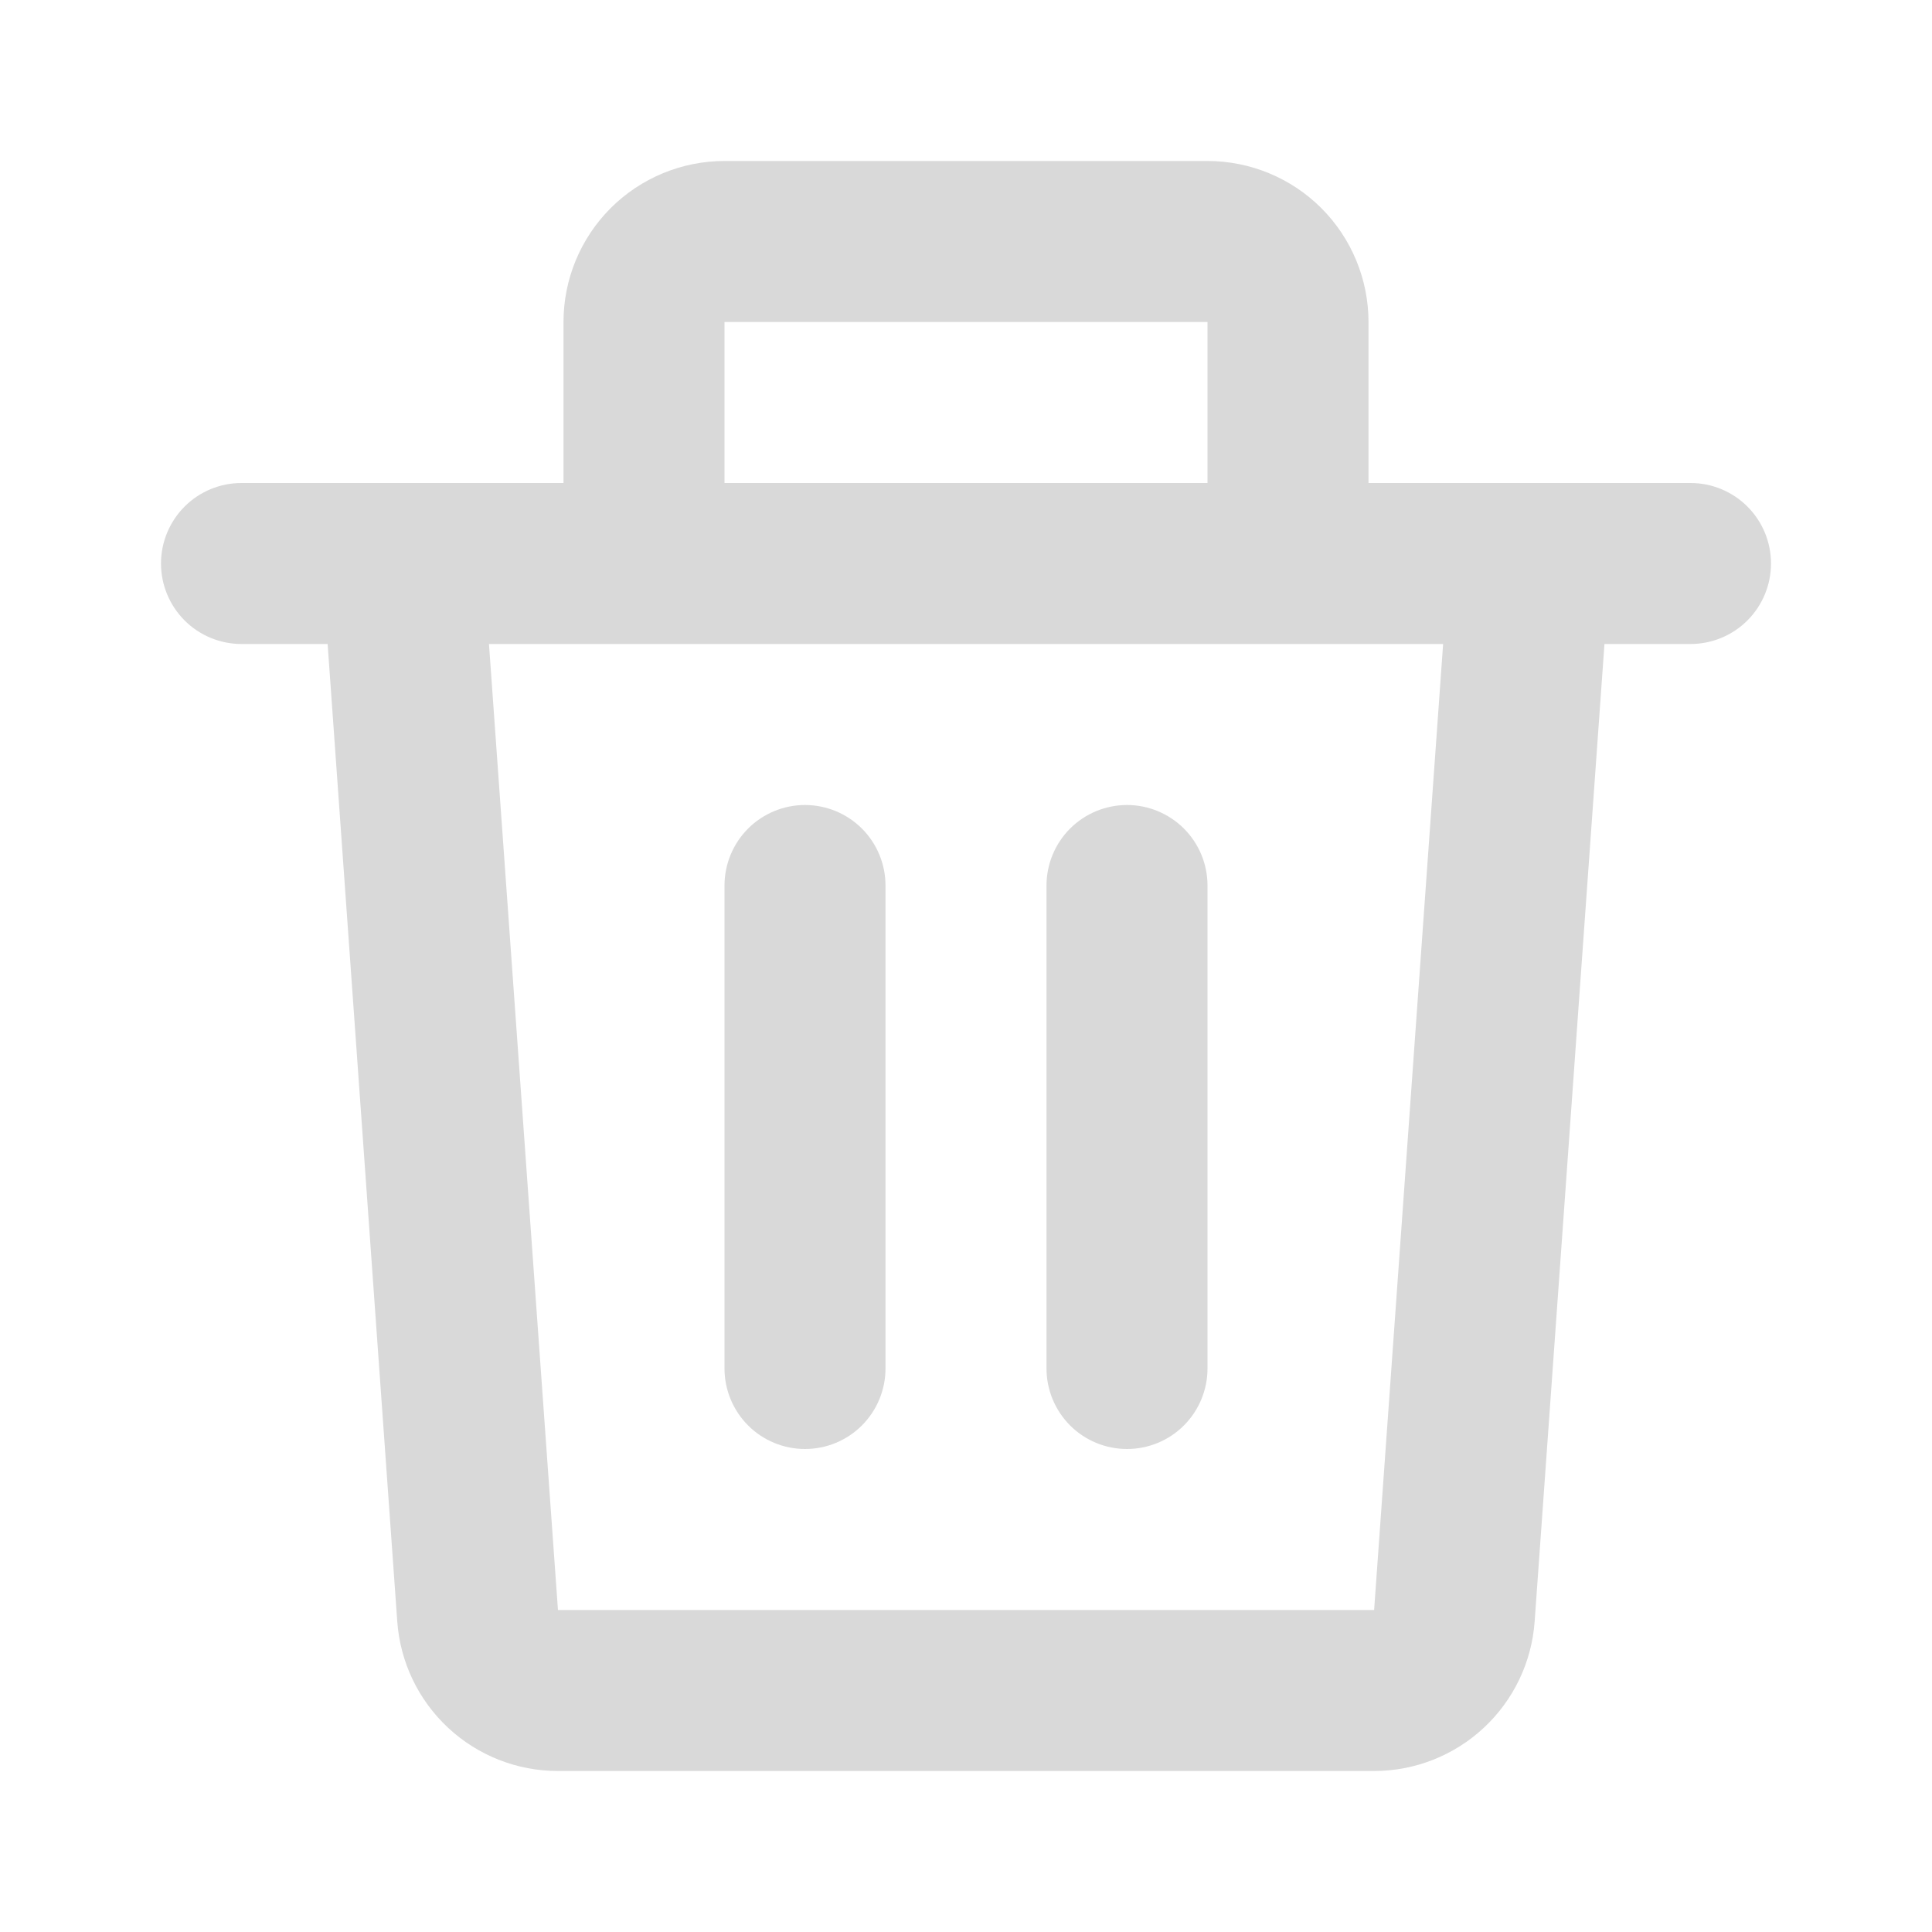 <svg width="45" height="45" viewBox="0 0 45 45" fill="none" xmlns="http://www.w3.org/2000/svg">
<path d="M13.125 7.5C13.125 6.505 13.52 5.552 14.223 4.848C14.927 4.145 15.88 3.75 16.875 3.75H28.125C29.12 3.75 30.073 4.145 30.777 4.848C31.48 5.552 31.875 6.505 31.875 7.5V11.25H39.375C39.872 11.25 40.349 11.447 40.701 11.799C41.053 12.151 41.25 12.628 41.25 13.125C41.25 13.622 41.053 14.099 40.701 14.451C40.349 14.803 39.872 15 39.375 15H37.371L35.745 37.766C35.678 38.712 35.254 39.598 34.56 40.244C33.866 40.891 32.953 41.25 32.004 41.25H12.994C12.045 41.25 11.132 40.891 10.438 40.244C9.744 39.598 9.32 38.712 9.253 37.766L7.631 15H5.625C5.128 15 4.651 14.803 4.299 14.451C3.948 14.099 3.75 13.622 3.75 13.125C3.75 12.628 3.948 12.151 4.299 11.799C4.651 11.447 5.128 11.25 5.625 11.25H13.125V7.5ZM16.875 11.25H28.125V7.5H16.875V11.25ZM11.389 15L12.996 37.5H32.006L33.613 15H11.389ZM18.75 18.75C19.247 18.75 19.724 18.948 20.076 19.299C20.427 19.651 20.625 20.128 20.625 20.625V31.875C20.625 32.372 20.427 32.849 20.076 33.201C19.724 33.553 19.247 33.75 18.75 33.75C18.253 33.75 17.776 33.553 17.424 33.201C17.073 32.849 16.875 32.372 16.875 31.875V20.625C16.875 20.128 17.073 19.651 17.424 19.299C17.776 18.948 18.253 18.75 18.75 18.75ZM26.25 18.75C26.747 18.75 27.224 18.948 27.576 19.299C27.927 19.651 28.125 20.128 28.125 20.625V31.875C28.125 32.372 27.927 32.849 27.576 33.201C27.224 33.553 26.747 33.75 26.25 33.75C25.753 33.75 25.276 33.553 24.924 33.201C24.573 32.849 24.375 32.372 24.375 31.875V20.625C24.375 20.128 24.573 19.651 24.924 19.299C25.276 18.948 25.753 18.75 26.25 18.75Z" fill="#D9D9D9"/>
</svg>
